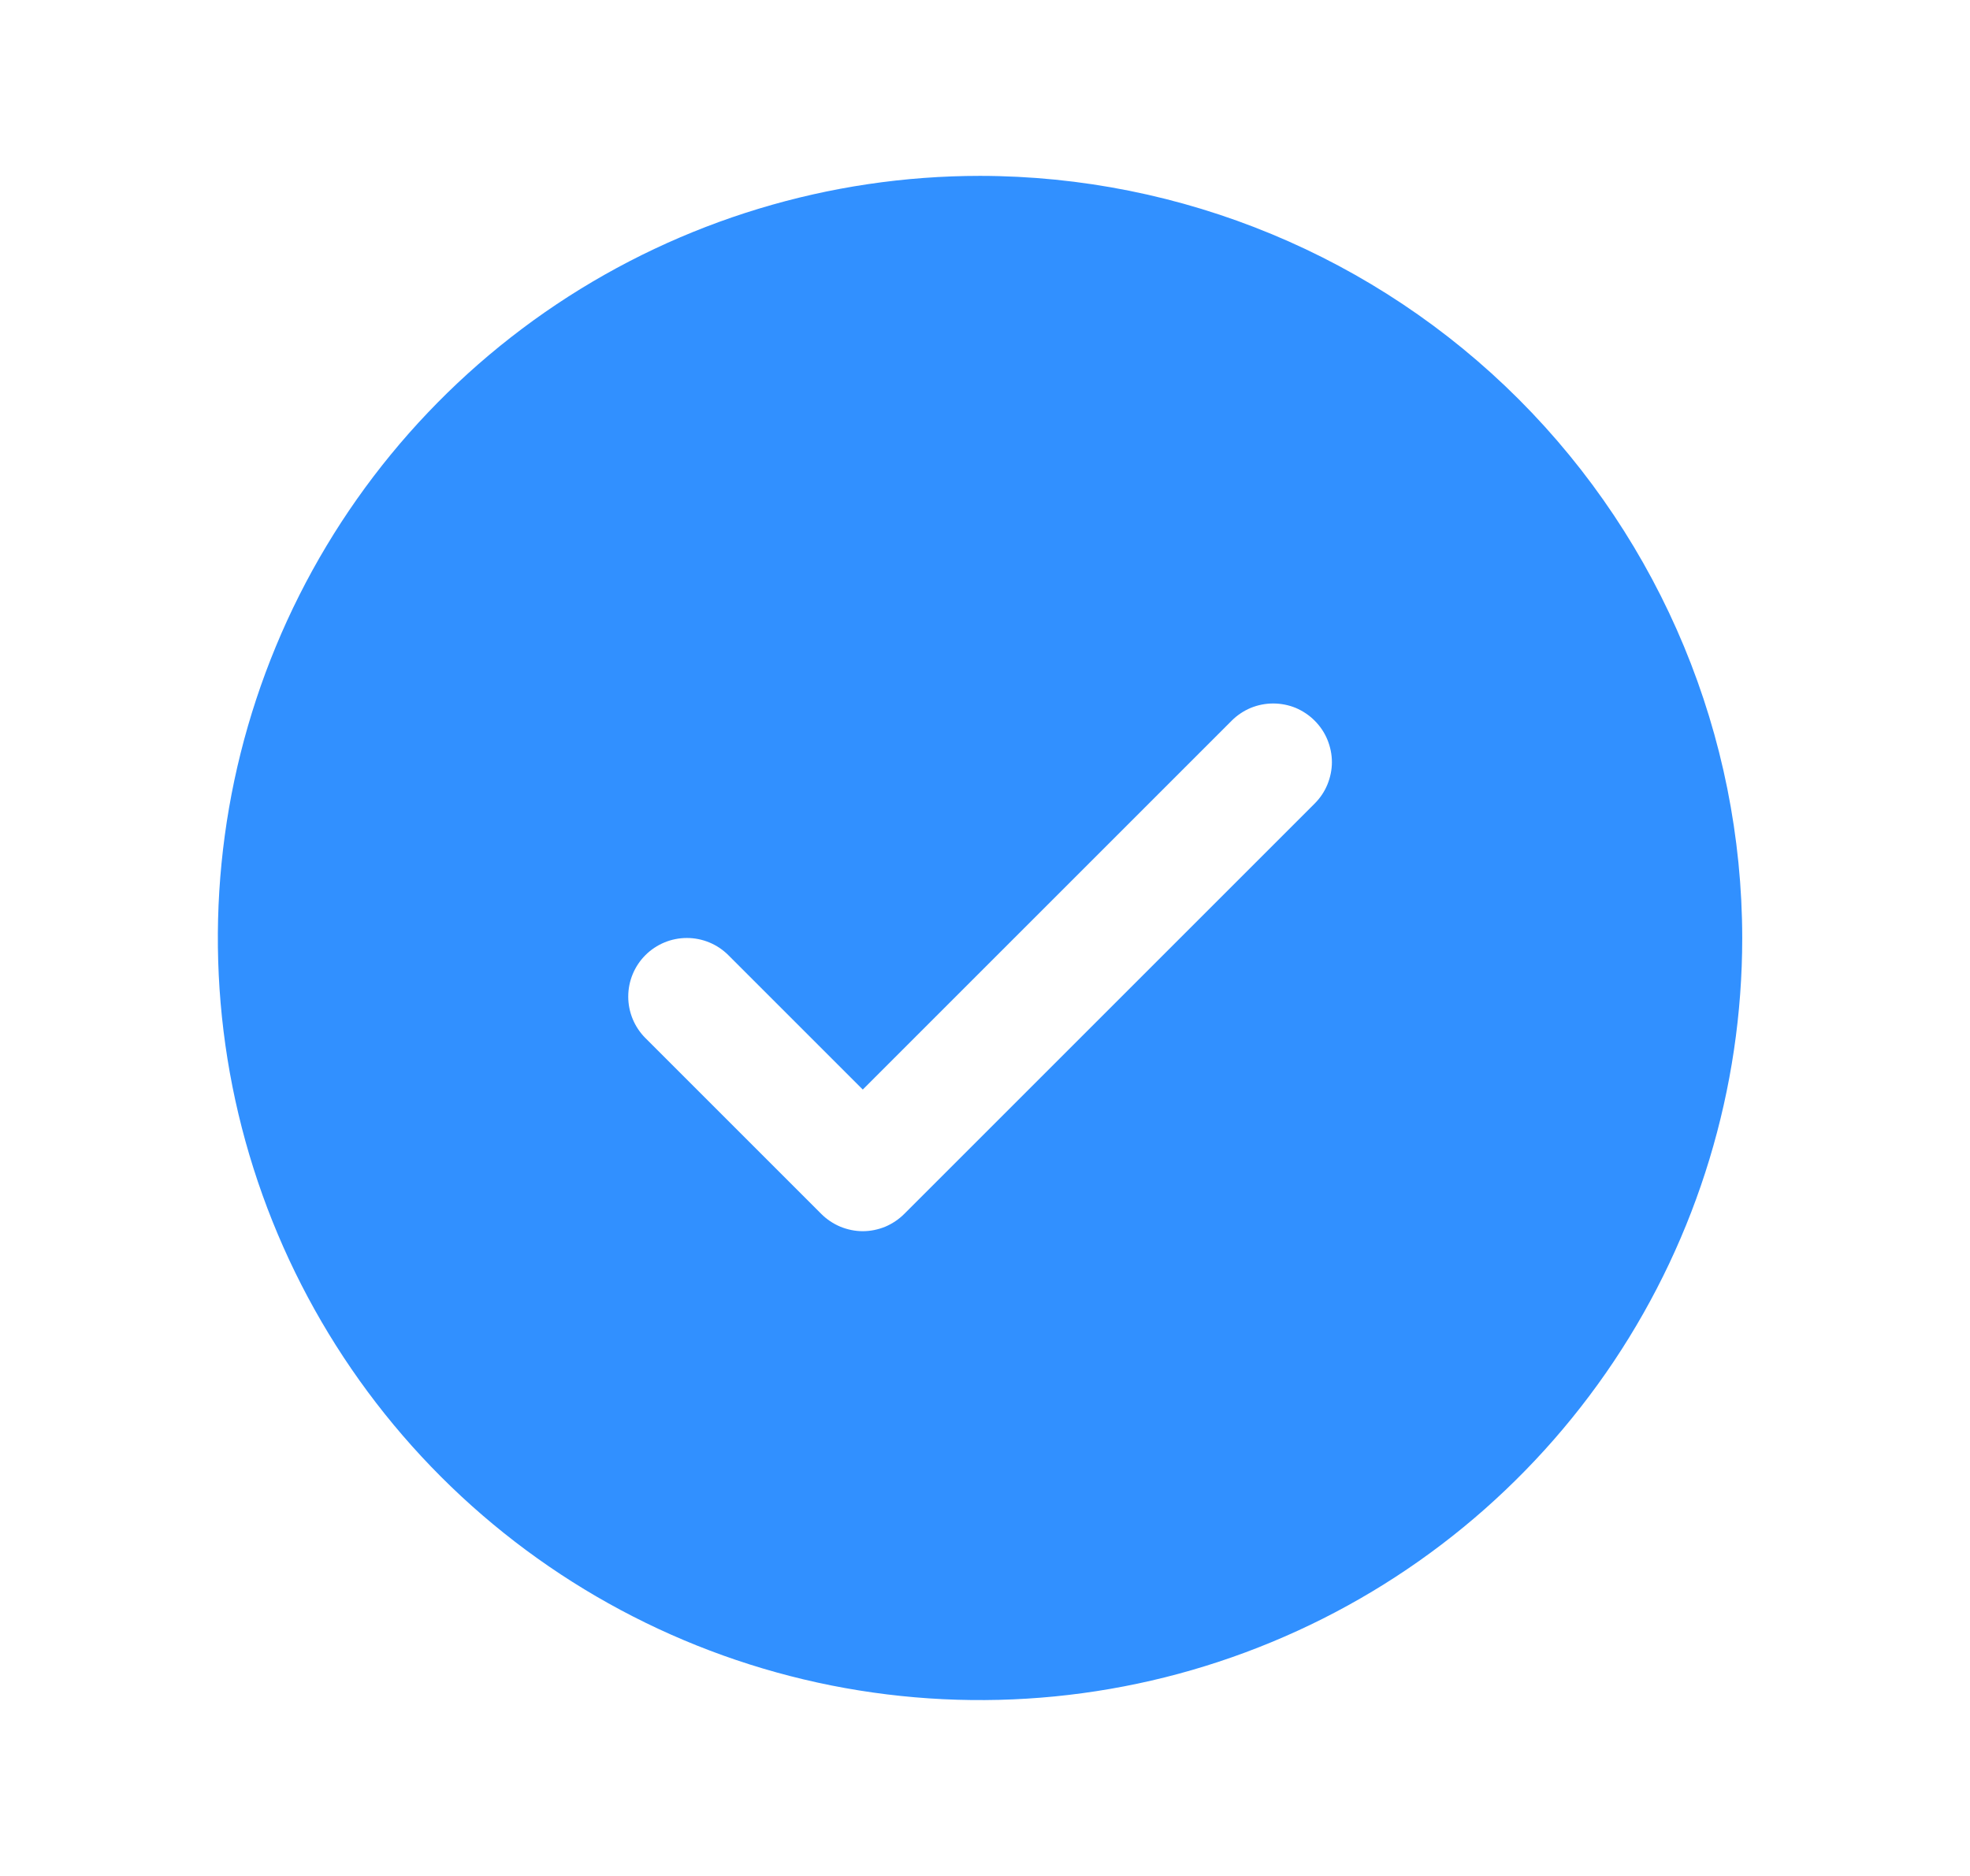 <svg width="21" height="20" viewBox="0 0 21 20" fill="none" xmlns="http://www.w3.org/2000/svg">
<path d="M10.447 1.875C8.84 1.875 7.269 2.352 5.933 3.244C4.597 4.137 3.556 5.406 2.941 6.891C2.326 8.375 2.165 10.009 2.478 11.585C2.792 13.161 3.566 14.609 4.702 15.745C5.838 16.881 7.286 17.655 8.862 17.969C10.438 18.282 12.072 18.122 13.557 17.506C15.041 16.892 16.31 15.85 17.203 14.514C18.096 13.178 18.572 11.607 18.572 10C18.57 7.846 17.713 5.781 16.19 4.257C14.667 2.734 12.601 1.877 10.447 1.875ZM14.014 8.567L9.639 12.942C9.581 13 9.512 13.046 9.437 13.078C9.361 13.109 9.279 13.126 9.197 13.126C9.115 13.126 9.034 13.109 8.958 13.078C8.882 13.046 8.813 13 8.755 12.942L6.88 11.067C6.763 10.95 6.697 10.791 6.697 10.625C6.697 10.459 6.763 10.3 6.88 10.183C6.997 10.066 7.156 10 7.322 10C7.488 10 7.647 10.066 7.764 10.183L9.197 11.616L13.13 7.683C13.188 7.625 13.257 7.579 13.333 7.547C13.409 7.516 13.49 7.5 13.572 7.5C13.654 7.5 13.736 7.516 13.812 7.547C13.887 7.579 13.956 7.625 14.014 7.683C14.072 7.741 14.119 7.81 14.15 7.886C14.181 7.962 14.198 8.043 14.198 8.125C14.198 8.207 14.181 8.288 14.15 8.364C14.119 8.44 14.072 8.509 14.014 8.567Z" fill="#3190FF"/>
</svg>
